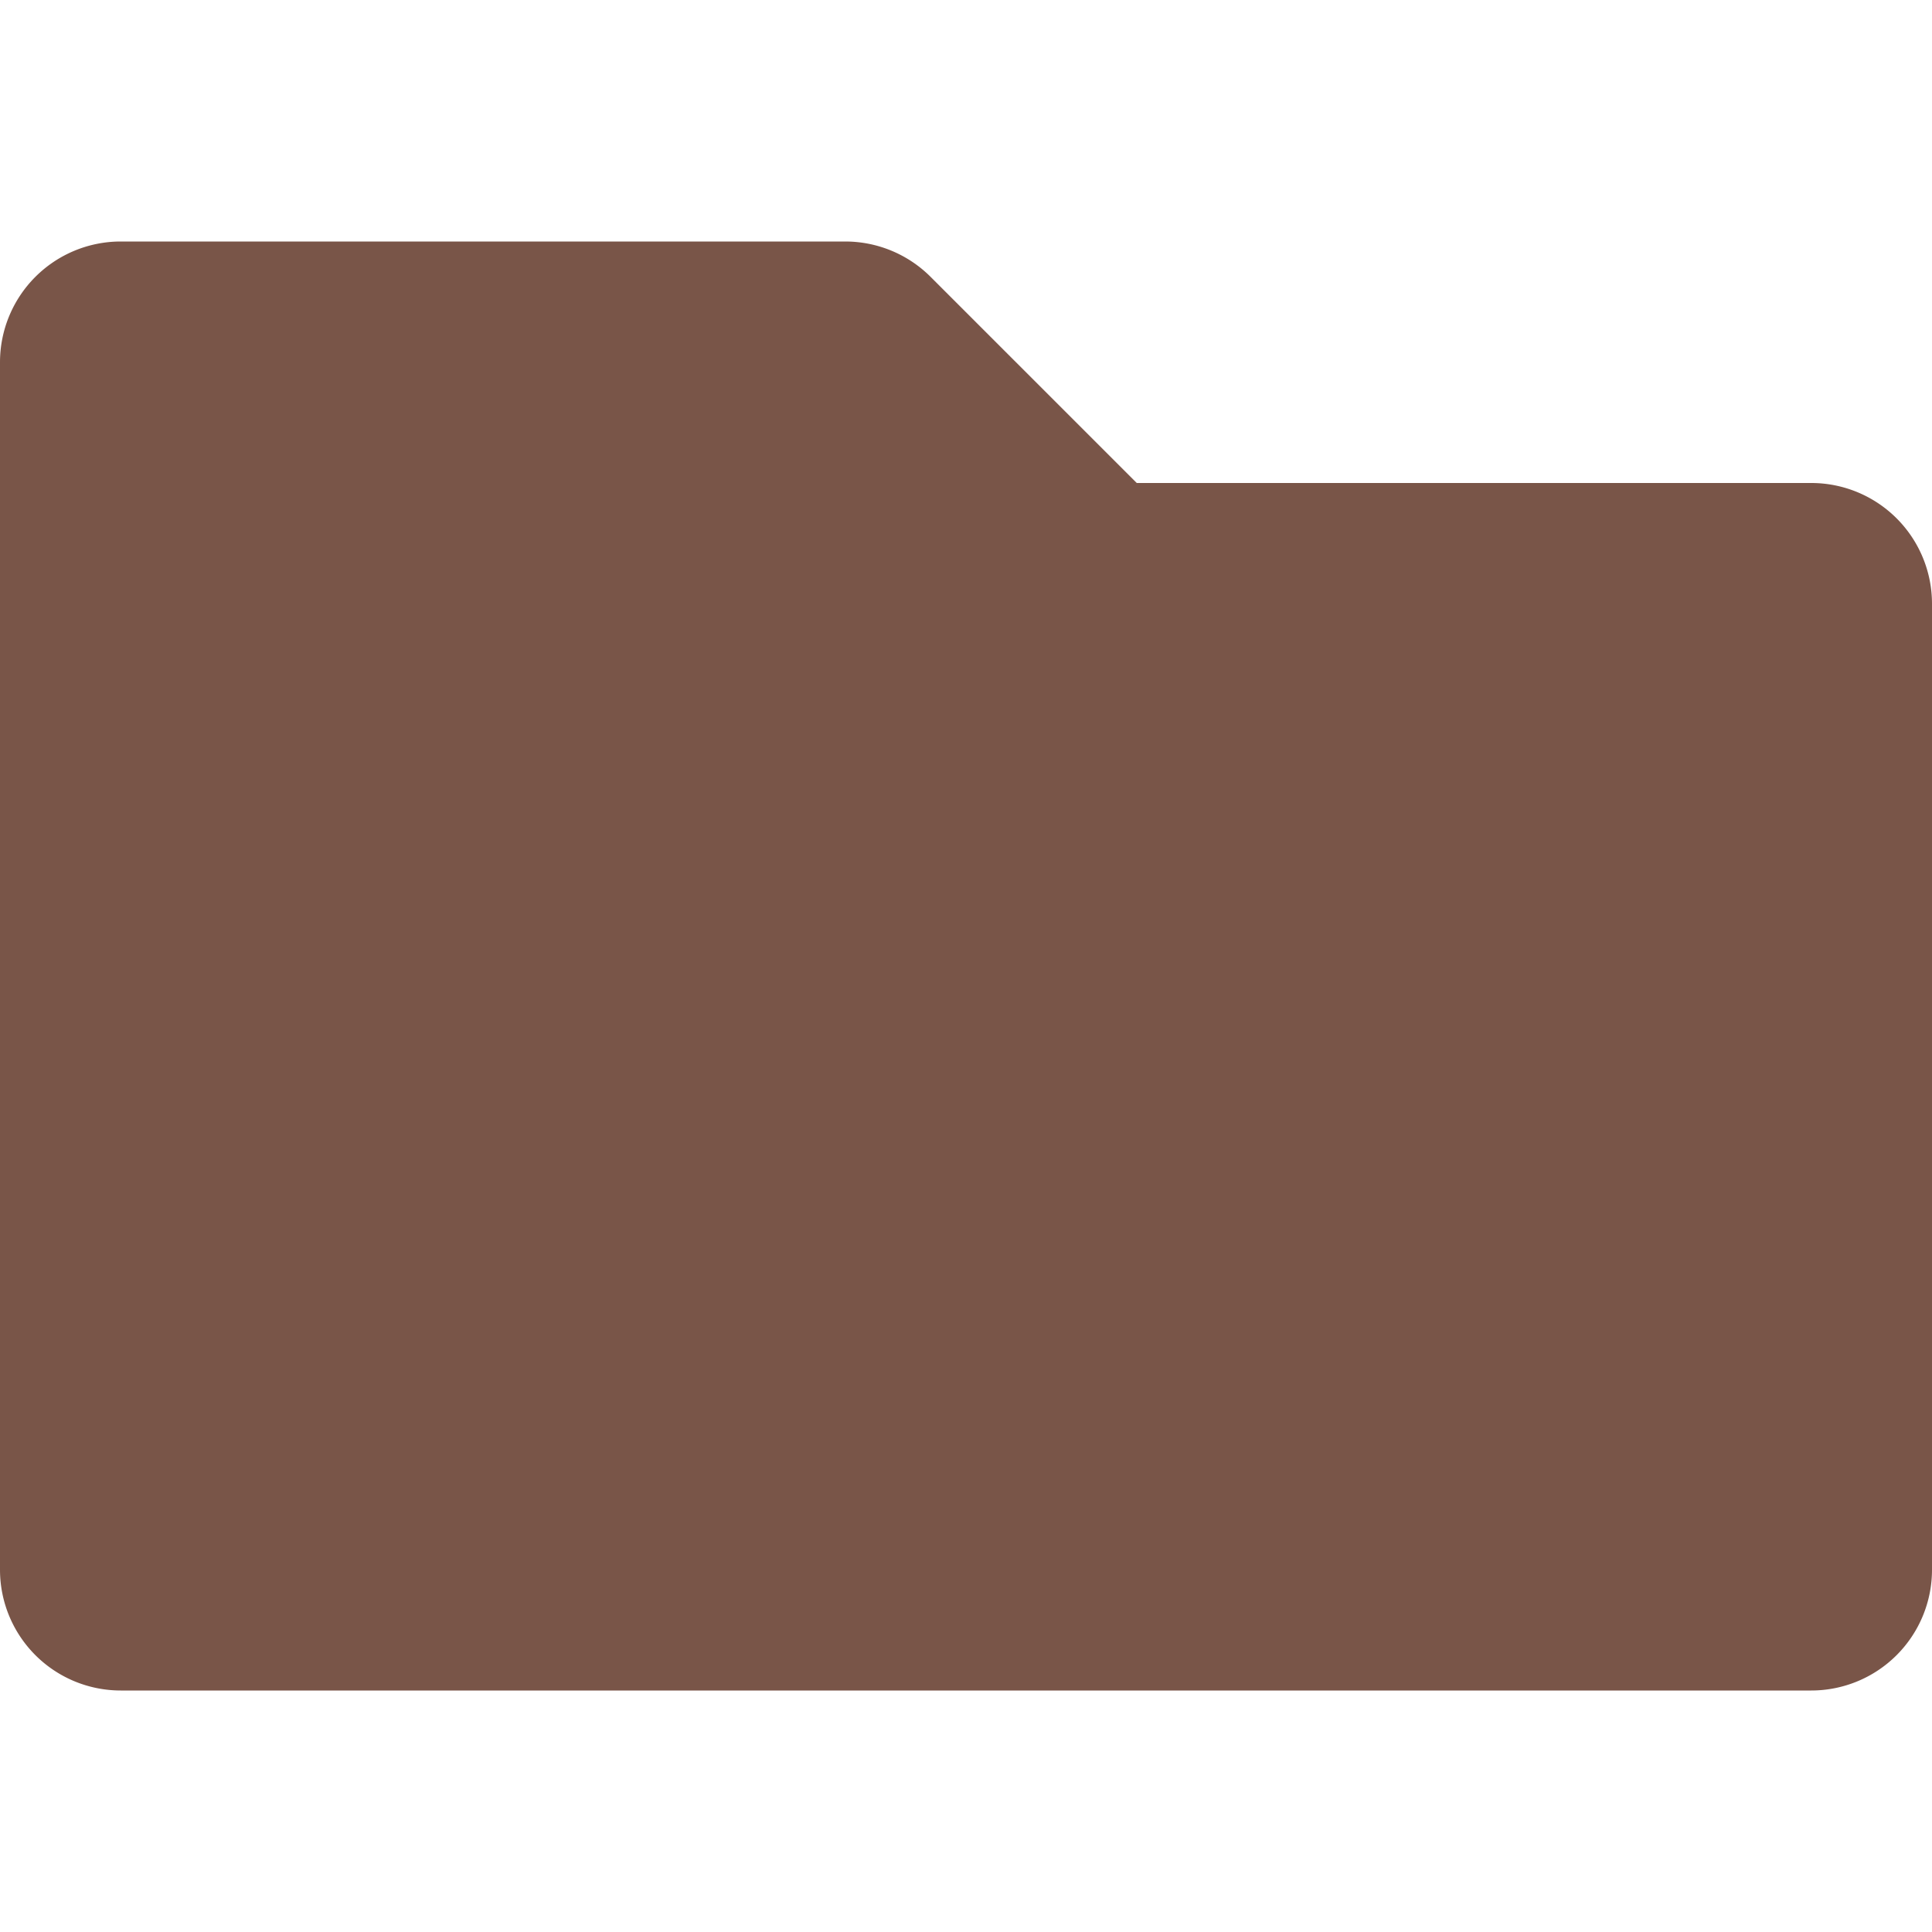 <svg xmlns="http://www.w3.org/2000/svg" height="16" width="16">
    <path fill-rule="evenodd" d="M1 2a1 1 0 0 0-1 1v10a1 1 0 0 0 1 1h14a1 1 0 0 0 1-1V5a1 1 0 0 0-1-1H9.414L7.707 2.293A1 1 0 0 0 7 2z" fill="#795548"/>
</svg>
